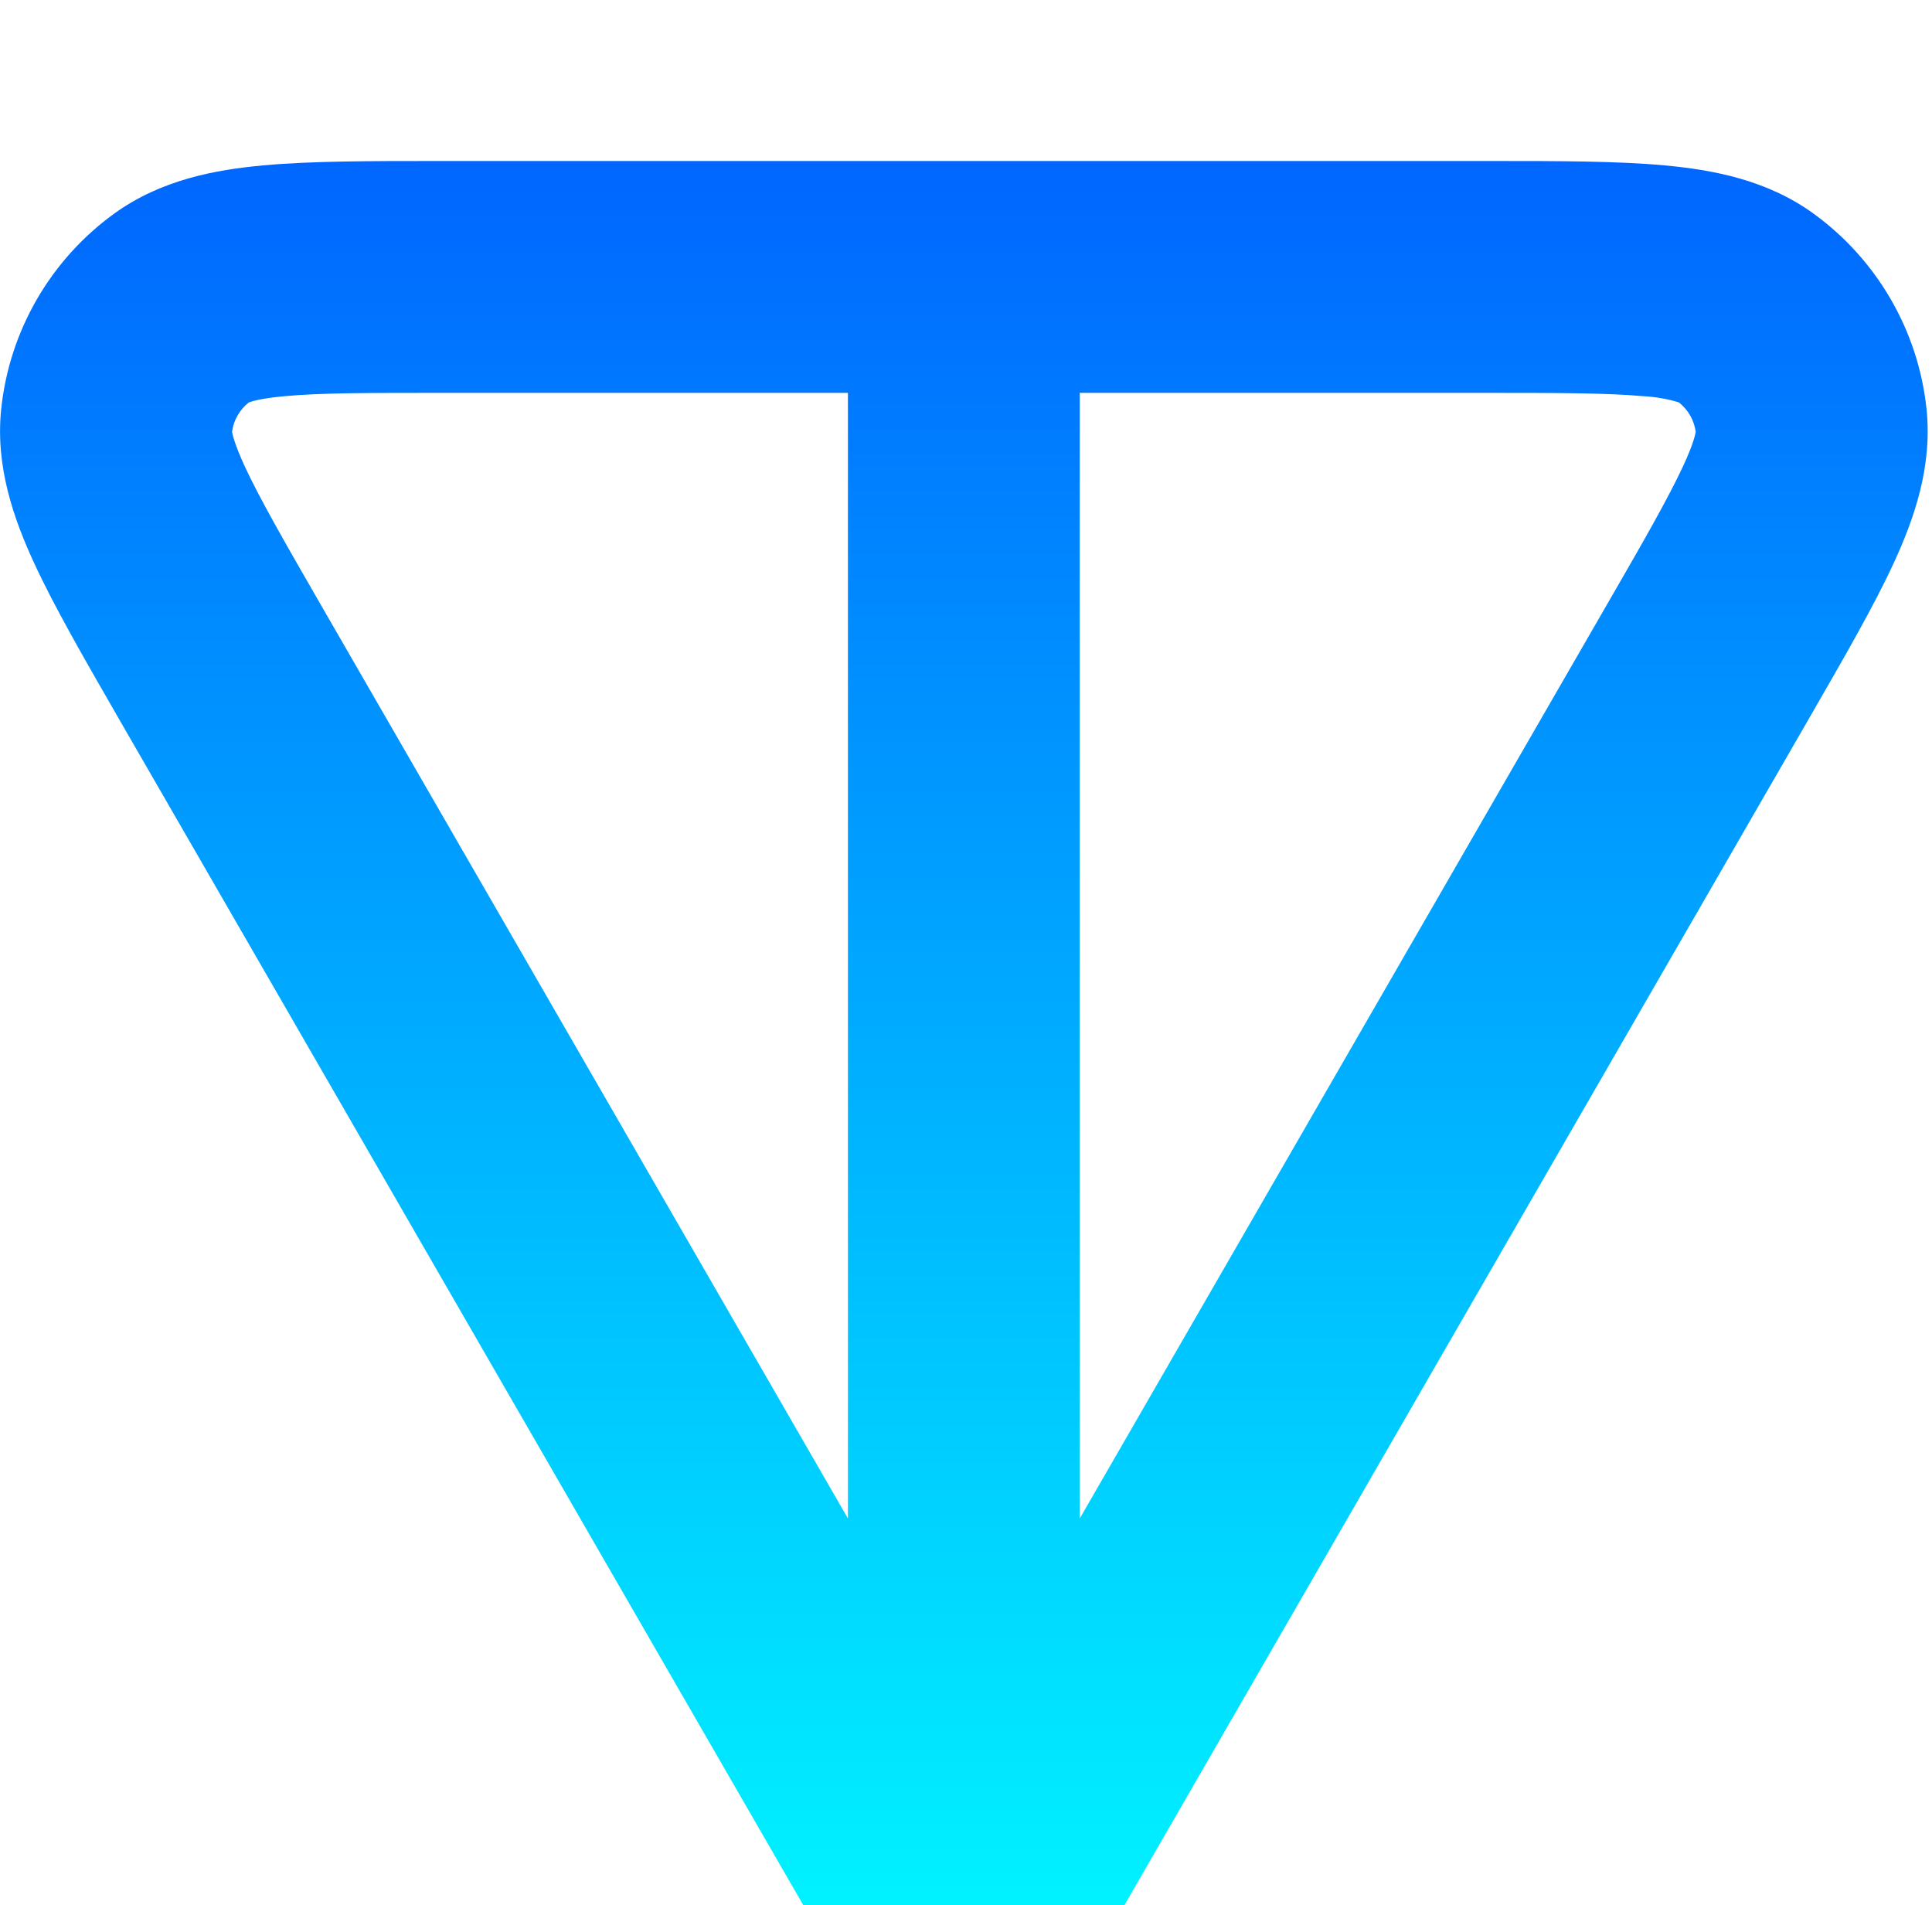 <svg width="72" height="71" viewBox="0 0 72 71" fill="none" xmlns="http://www.w3.org/2000/svg">
<g filter="url(#filter0_i_49_22)">
<path fill-rule="evenodd" clip-rule="evenodd" d="M16.346 0H55.495C58.053 0 60.266 -4.02331e-07 62.028 0.163C63.808 0.326 65.848 0.696 67.596 1.968C69.962 3.691 71.488 6.331 71.796 9.24C72.021 11.39 71.33 13.339 70.581 14.966C69.842 16.574 68.733 18.49 67.456 20.707L39.664 68.88C39.286 69.538 38.74 70.085 38.083 70.465C37.426 70.845 36.68 71.045 35.92 71.045C35.161 71.045 34.415 70.845 33.758 70.465C33.101 70.085 32.555 69.538 32.176 68.88L4.384 20.707C3.108 18.49 2.004 16.574 1.264 14.966C0.516 13.339 -0.18 11.39 0.045 9.24C0.196 7.801 0.649 6.41 1.372 5.157C2.096 3.905 3.075 2.818 4.245 1.968C5.997 0.696 8.032 0.326 9.813 0.163C11.575 -4.02331e-07 13.797 0 16.346 0ZM9.276 8.995C8.932 9.264 8.706 9.657 8.647 10.09C8.661 10.171 8.733 10.531 9.108 11.352C9.664 12.552 10.562 14.122 11.968 16.56L31.6 50.587V8.64H16.543C13.73 8.64 11.92 8.64 10.605 8.765C9.703 8.846 9.357 8.966 9.276 8.995ZM40.24 8.64V50.587L59.872 16.555C61.279 14.122 62.176 12.552 62.733 11.352C63.112 10.536 63.184 10.171 63.194 10.09C63.135 9.657 62.909 9.264 62.565 8.995C62.135 8.864 61.69 8.787 61.24 8.765C59.92 8.645 58.111 8.64 55.298 8.64H40.24Z" fill="url(#paint0_linear_49_22)"/>
</g>
<defs>
<filter id="filter0_i_49_22" x="0.002" y="0" width="71.837" height="75.045" filterUnits="userSpaceOnUse" color-interpolation-filters="sRGB">
<feFlood flood-opacity="0" result="BackgroundImageFix"/>
<feBlend mode="normal" in="SourceGraphic" in2="BackgroundImageFix" result="shape"/>
<feColorMatrix in="SourceAlpha" type="matrix" values="0 0 0 0 0 0 0 0 0 0 0 0 0 0 0 0 0 0 127 0" result="hardAlpha"/>
<feOffset dy="6"/>
<feGaussianBlur stdDeviation="2"/>
<feComposite in2="hardAlpha" operator="arithmetic" k2="-1" k3="1"/>
<feColorMatrix type="matrix" values="0 0 0 0 0 0 0 0 0 0 0 0 0 0 0 0 0 0 0.25 0"/>
<feBlend mode="normal" in2="shape" result="effect1_innerShadow_49_22"/>
</filter>
<linearGradient id="paint0_linear_49_22" x1="35.921" y1="0" x2="35.921" y2="71.045" gradientUnits="userSpaceOnUse">
<stop stop-color="#0066FF"/>
<stop offset="1" stop-color="#00FFFF"/>
</linearGradient>
</defs>
</svg>
